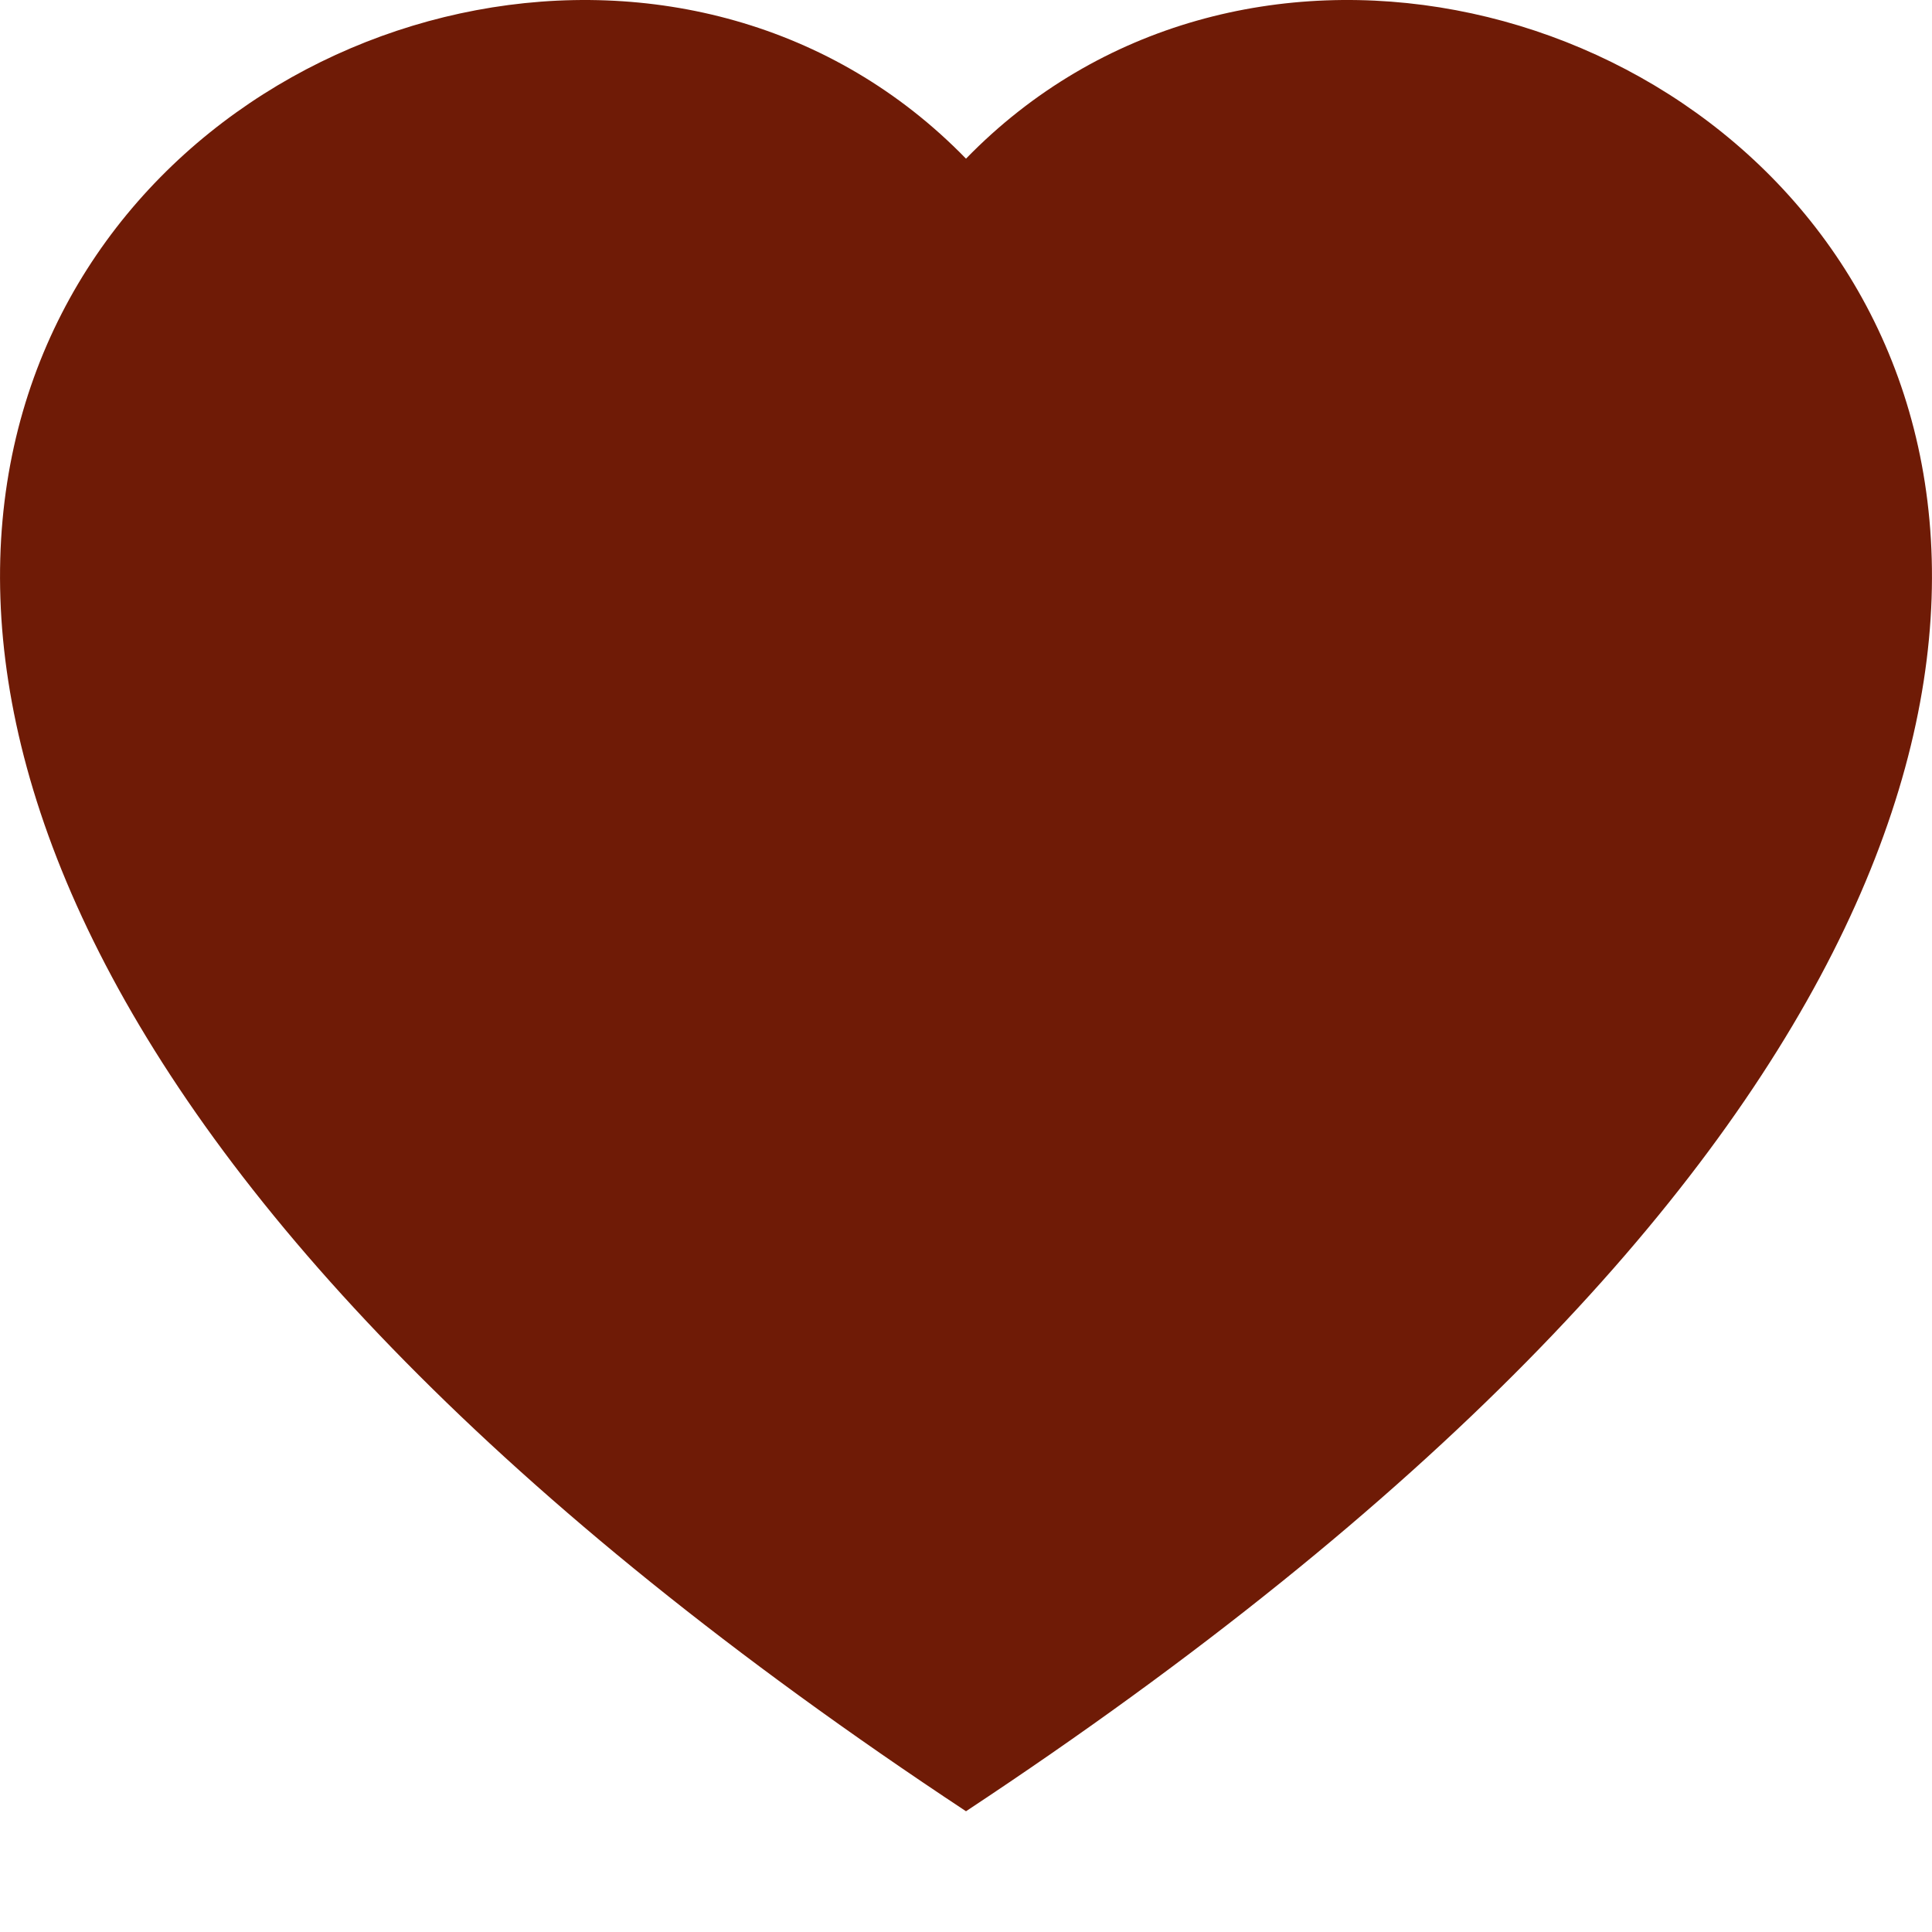 <?xml version="1.0" standalone="no"?>
        <!DOCTYPE svg PUBLIC "-//W3C//DTD SVG 1.1//EN" 
        "http://www.w3.org/Graphics/SVG/1.1/DTD/svg11.dtd"> <svg style="color: rgb(111, 27, 6);" xmlns="http://www.w3.org/2000/svg" width="16" height="16" fill="currentColor" class="bi bi-heart-fill" viewBox="0 0 16 16"> <path fill-rule="evenodd" d="M8 1.314C12.438-3.248 23.534 4.735 8 15-7.534 4.736 3.562-3.248 8 1.314z" fill="#6f1b06"></path> </svg> 